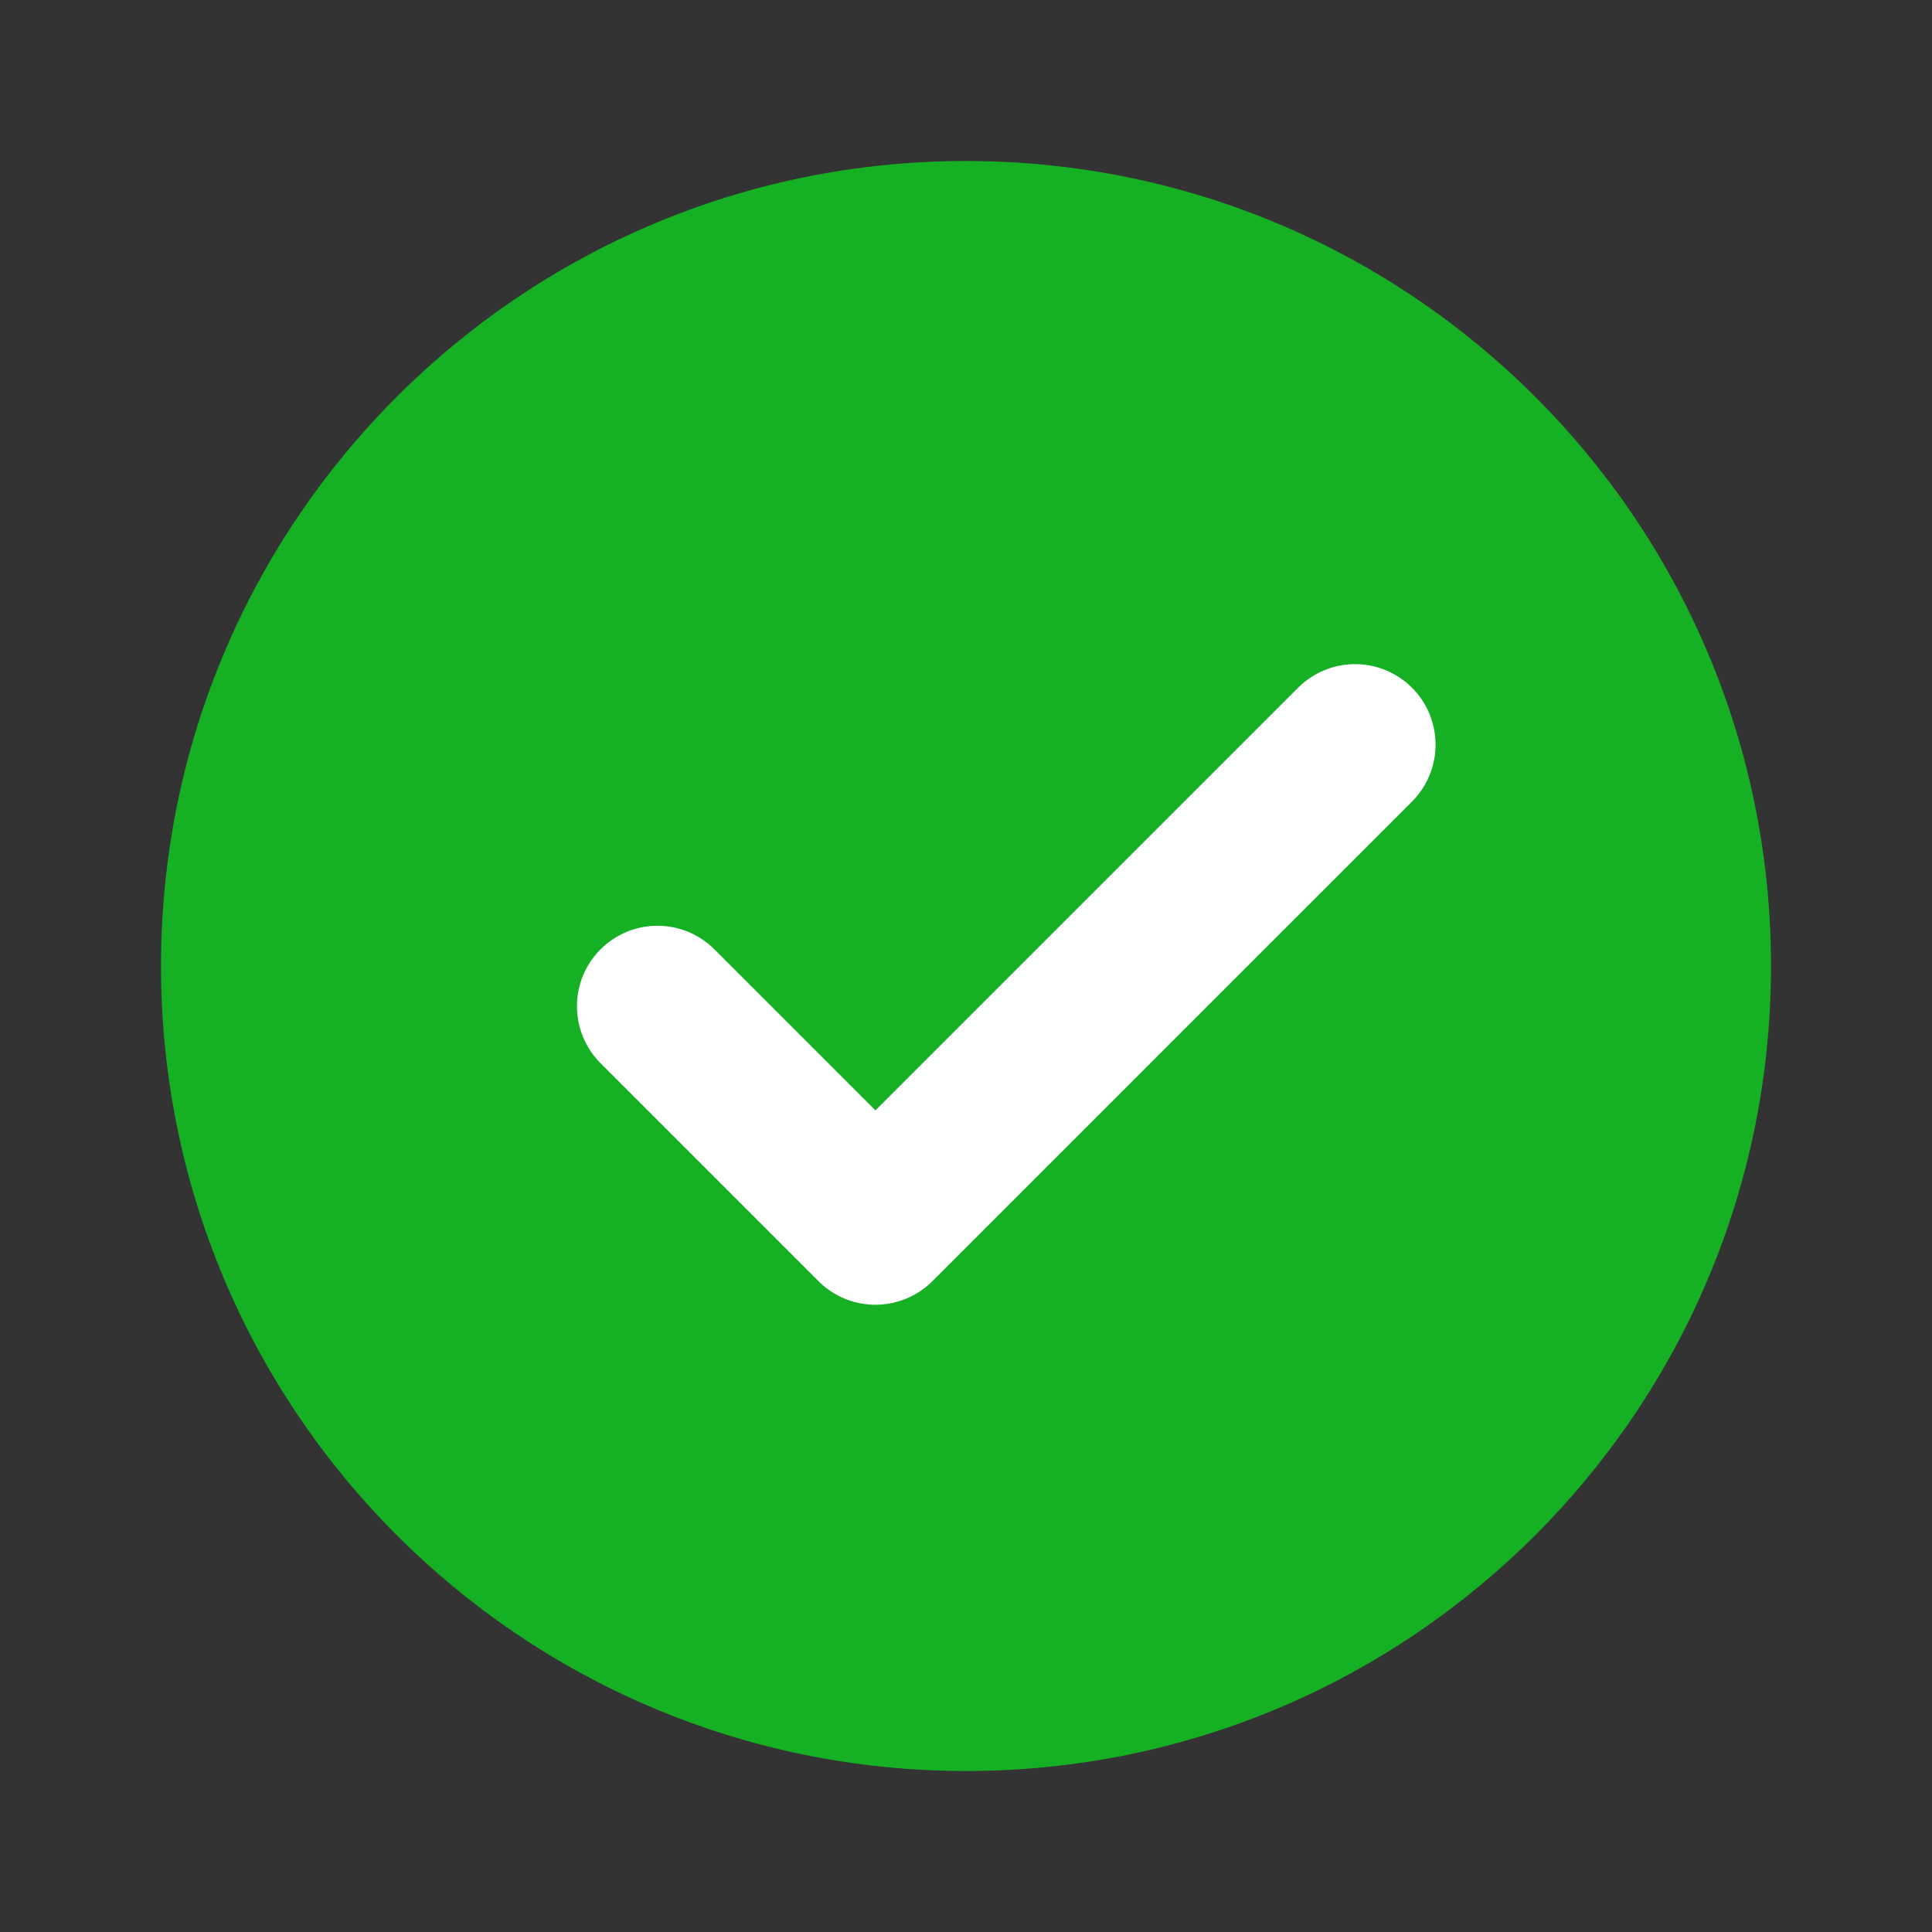 <svg width="24" height="24" viewBox="0 0 24 24" fill="none" xmlns="http://www.w3.org/2000/svg">
    <rect x="0" y="0" width="24" height="24" fill="#333333" stroke="none"/>
    <g clip-path="url(#clip0_121_5189)">
        <path d="M12 22C17.523 22 22 17.523 22 12C22 6.477 17.523 2 12 2C6.477 2 2 6.477 2 12C2 17.523 6.477 22 12 22Z"
              fill="#16B025"/>
        <path d="M16.833 9.25L10.875 15.208L8.167 12.5" stroke="white" stroke-width="2" stroke-linecap="round"
              stroke-linejoin="round"/>
    </g>
    <defs>
        <clipPath id="clip0_121_5189">
            <rect width="24" height="24" fill="white"/>
        </clipPath>
    </defs>
</svg>
